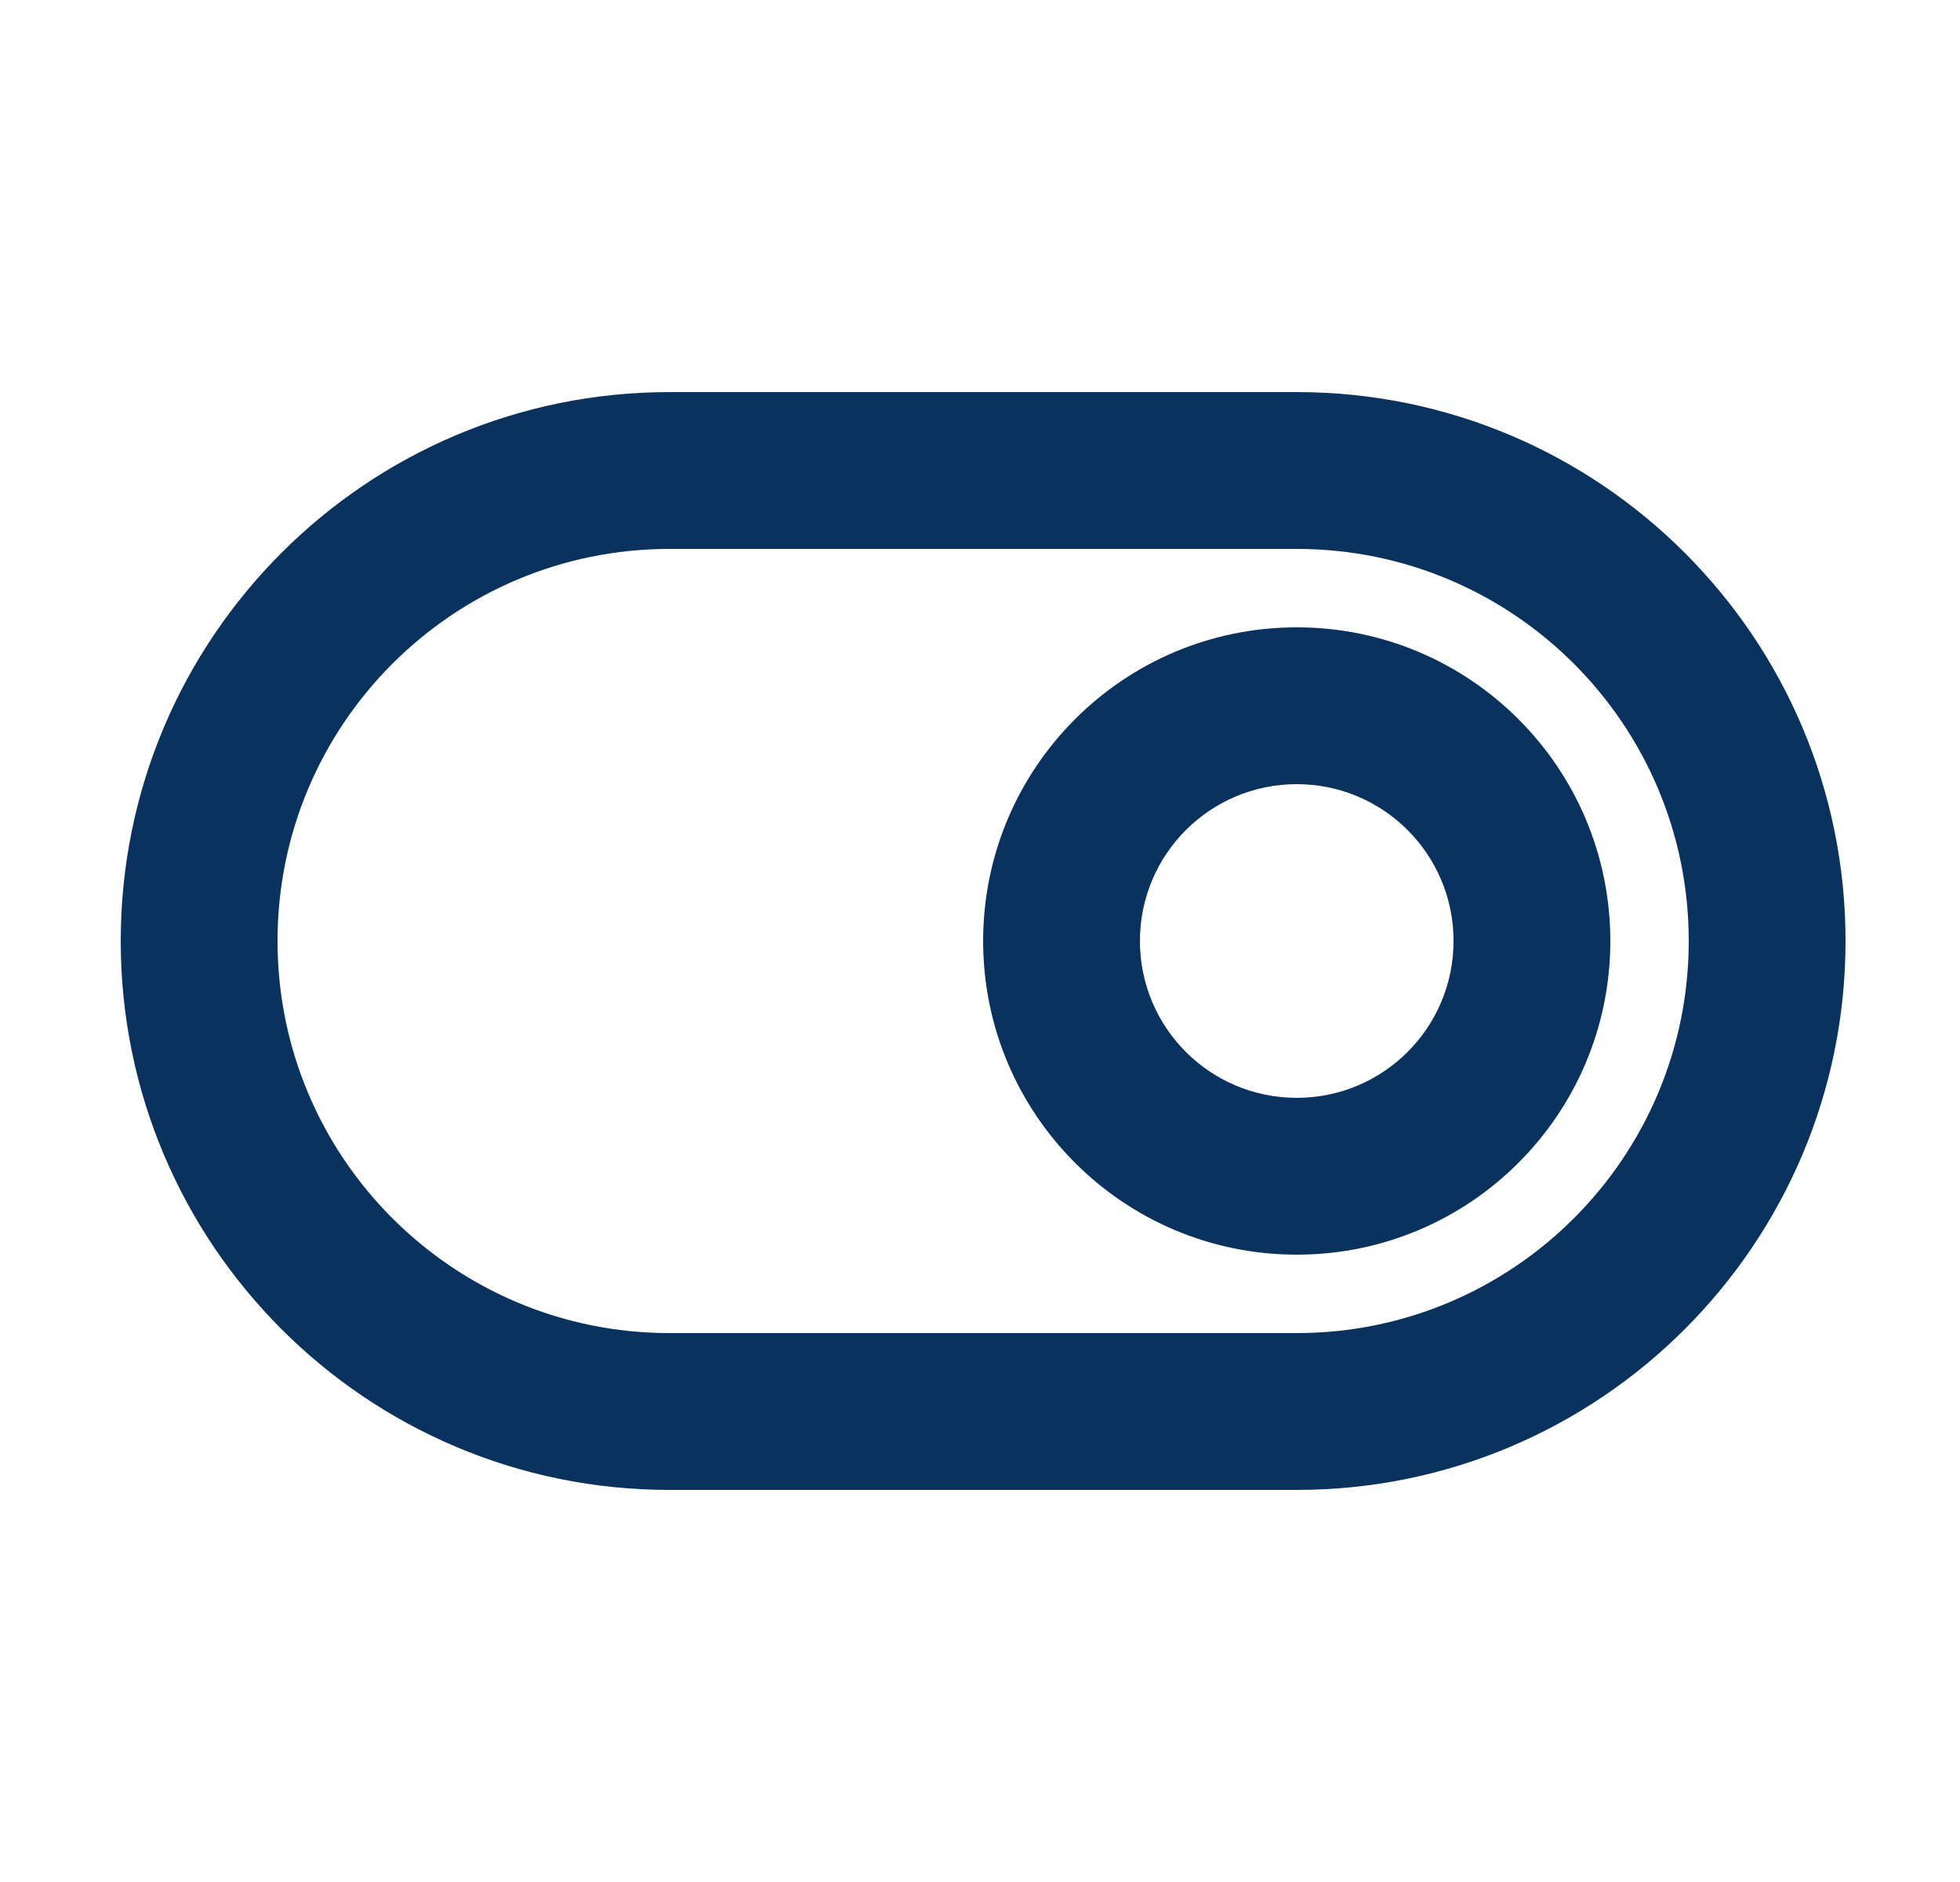 <svg width="25" height="24" viewBox="0 0 25 24" fill="none" xmlns="http://www.w3.org/2000/svg">
<path d="M8.54 7H16.54V5H8.54V7ZM16.54 17H8.54V19H16.54V17ZM8.54 17C5.779 17 3.54 14.761 3.54 12H1.54C1.54 15.866 4.674 19 8.54 19V17ZM21.54 12C21.54 14.761 19.302 17 16.54 17V19C20.406 19 23.54 15.866 23.54 12H21.54ZM16.54 7C19.302 7 21.54 9.239 21.54 12H23.54C23.54 8.134 20.406 5 16.54 5V7ZM8.54 5C4.674 5 1.54 8.134 1.54 12H3.54C3.54 9.239 5.779 7 8.54 7V5Z" fill="#09335E"/>
<path d="M16.54 14C15.435 14 14.54 13.105 14.54 12H12.54C12.54 14.209 14.331 16 16.54 16V14ZM18.54 12C18.54 13.105 17.645 14 16.54 14V16C18.749 16 20.54 14.209 20.54 12H18.54ZM16.54 10C17.645 10 18.54 10.895 18.54 12H20.54C20.54 9.791 18.749 8 16.54 8V10ZM16.54 8C14.331 8 12.54 9.791 12.54 12H14.54C14.54 10.895 15.435 10 16.54 10V8Z" fill="#09335E"/>
</svg>
